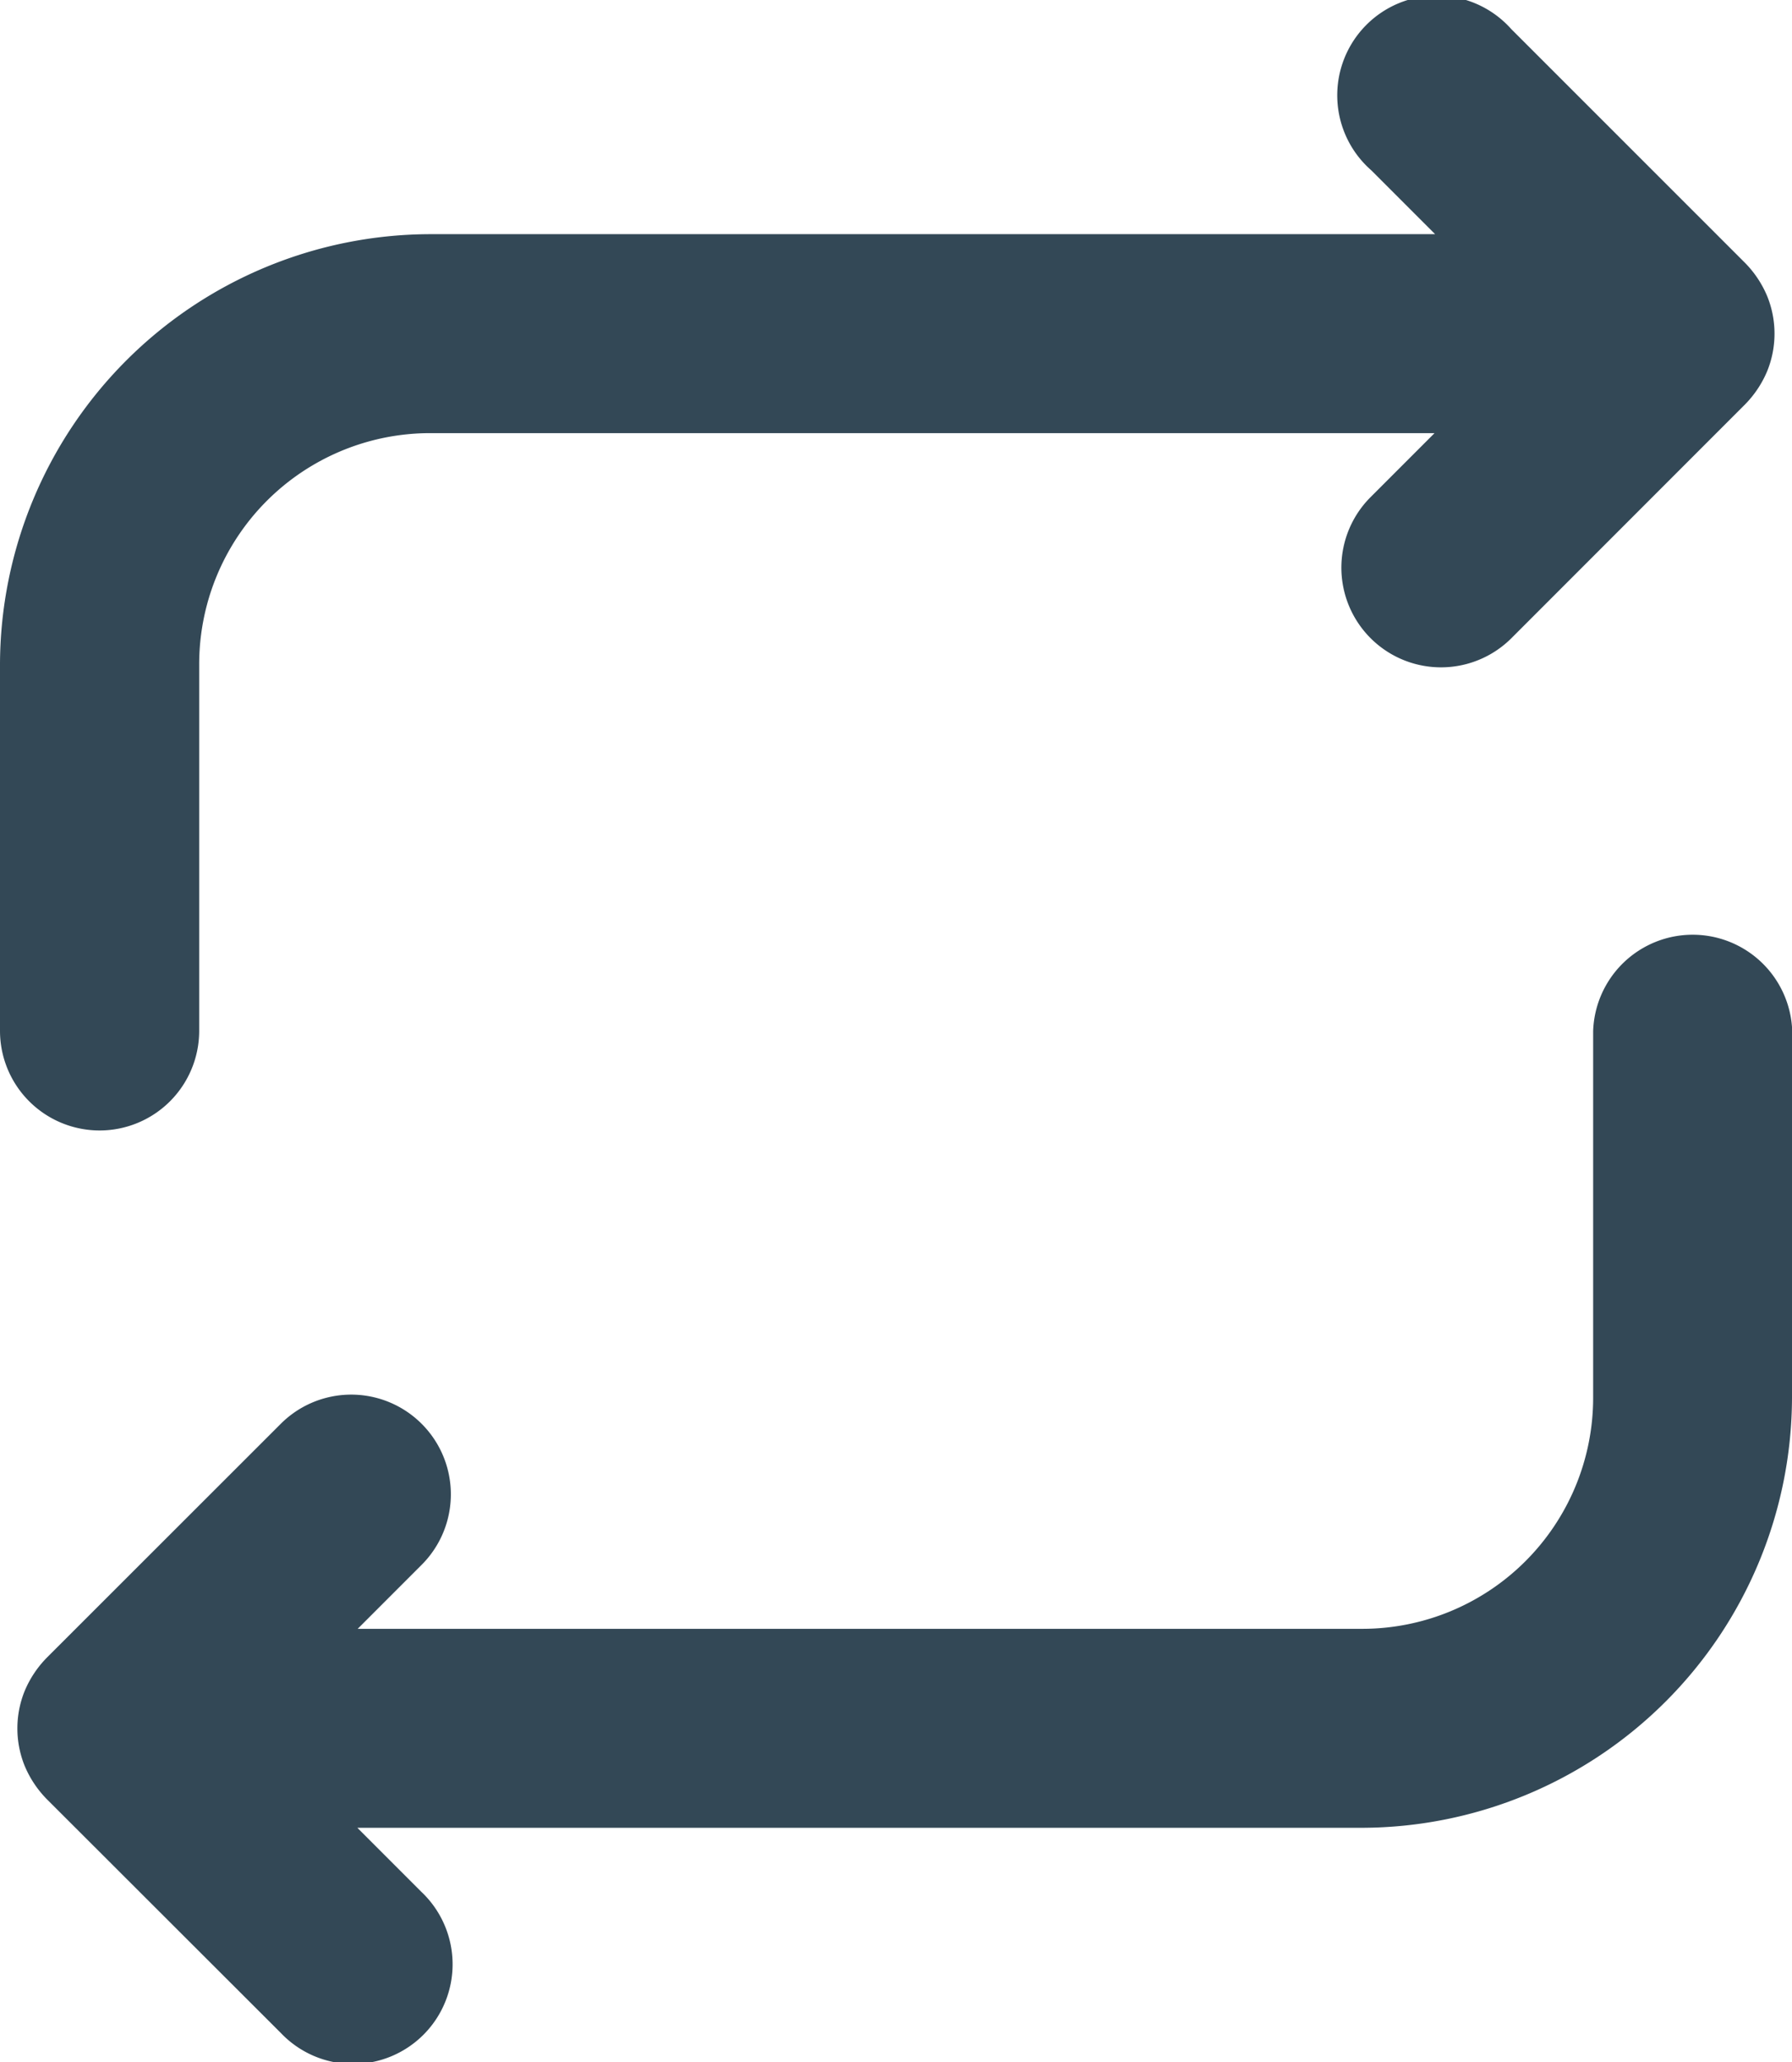 <svg xmlns="http://www.w3.org/2000/svg" width="15.942" height="18.334" viewBox="0 0 15.942 18.334">
  <path id="Repeat" d="M18.942,10.816v3.259A3.835,3.835,0,0,1,15.116,17.9H6.179l.567.567A.886.886,0,1,1,5.5,19.726L3.416,17.645a.939.939,0,0,1-.195-.292.886.886,0,0,1,0-.673.939.939,0,0,1,.195-.292L5.5,14.306a.886.886,0,1,1,1.249,1.258l-.567.567h8.936a2.055,2.055,0,0,0,2.055-2.055V10.816a.886.886,0,0,1,1.771,0ZM3.886,11.7a.886.886,0,0,0,.886-.886V7.557A2.055,2.055,0,0,1,6.826,5.5h8.936l-.567.567a.886.886,0,1,0,1.249,1.258l2.081-2.081a.939.939,0,0,0,.195-.292.886.886,0,0,0,0-.673.939.939,0,0,0-.195-.292L16.444,1.907A.886.886,0,1,0,15.2,3.164l.567.567H6.826A3.835,3.835,0,0,0,3,7.557v3.259A.886.886,0,0,0,3.886,11.7Z" transform="translate(-3 -1.649)" fill="#334856"/>
</svg>

